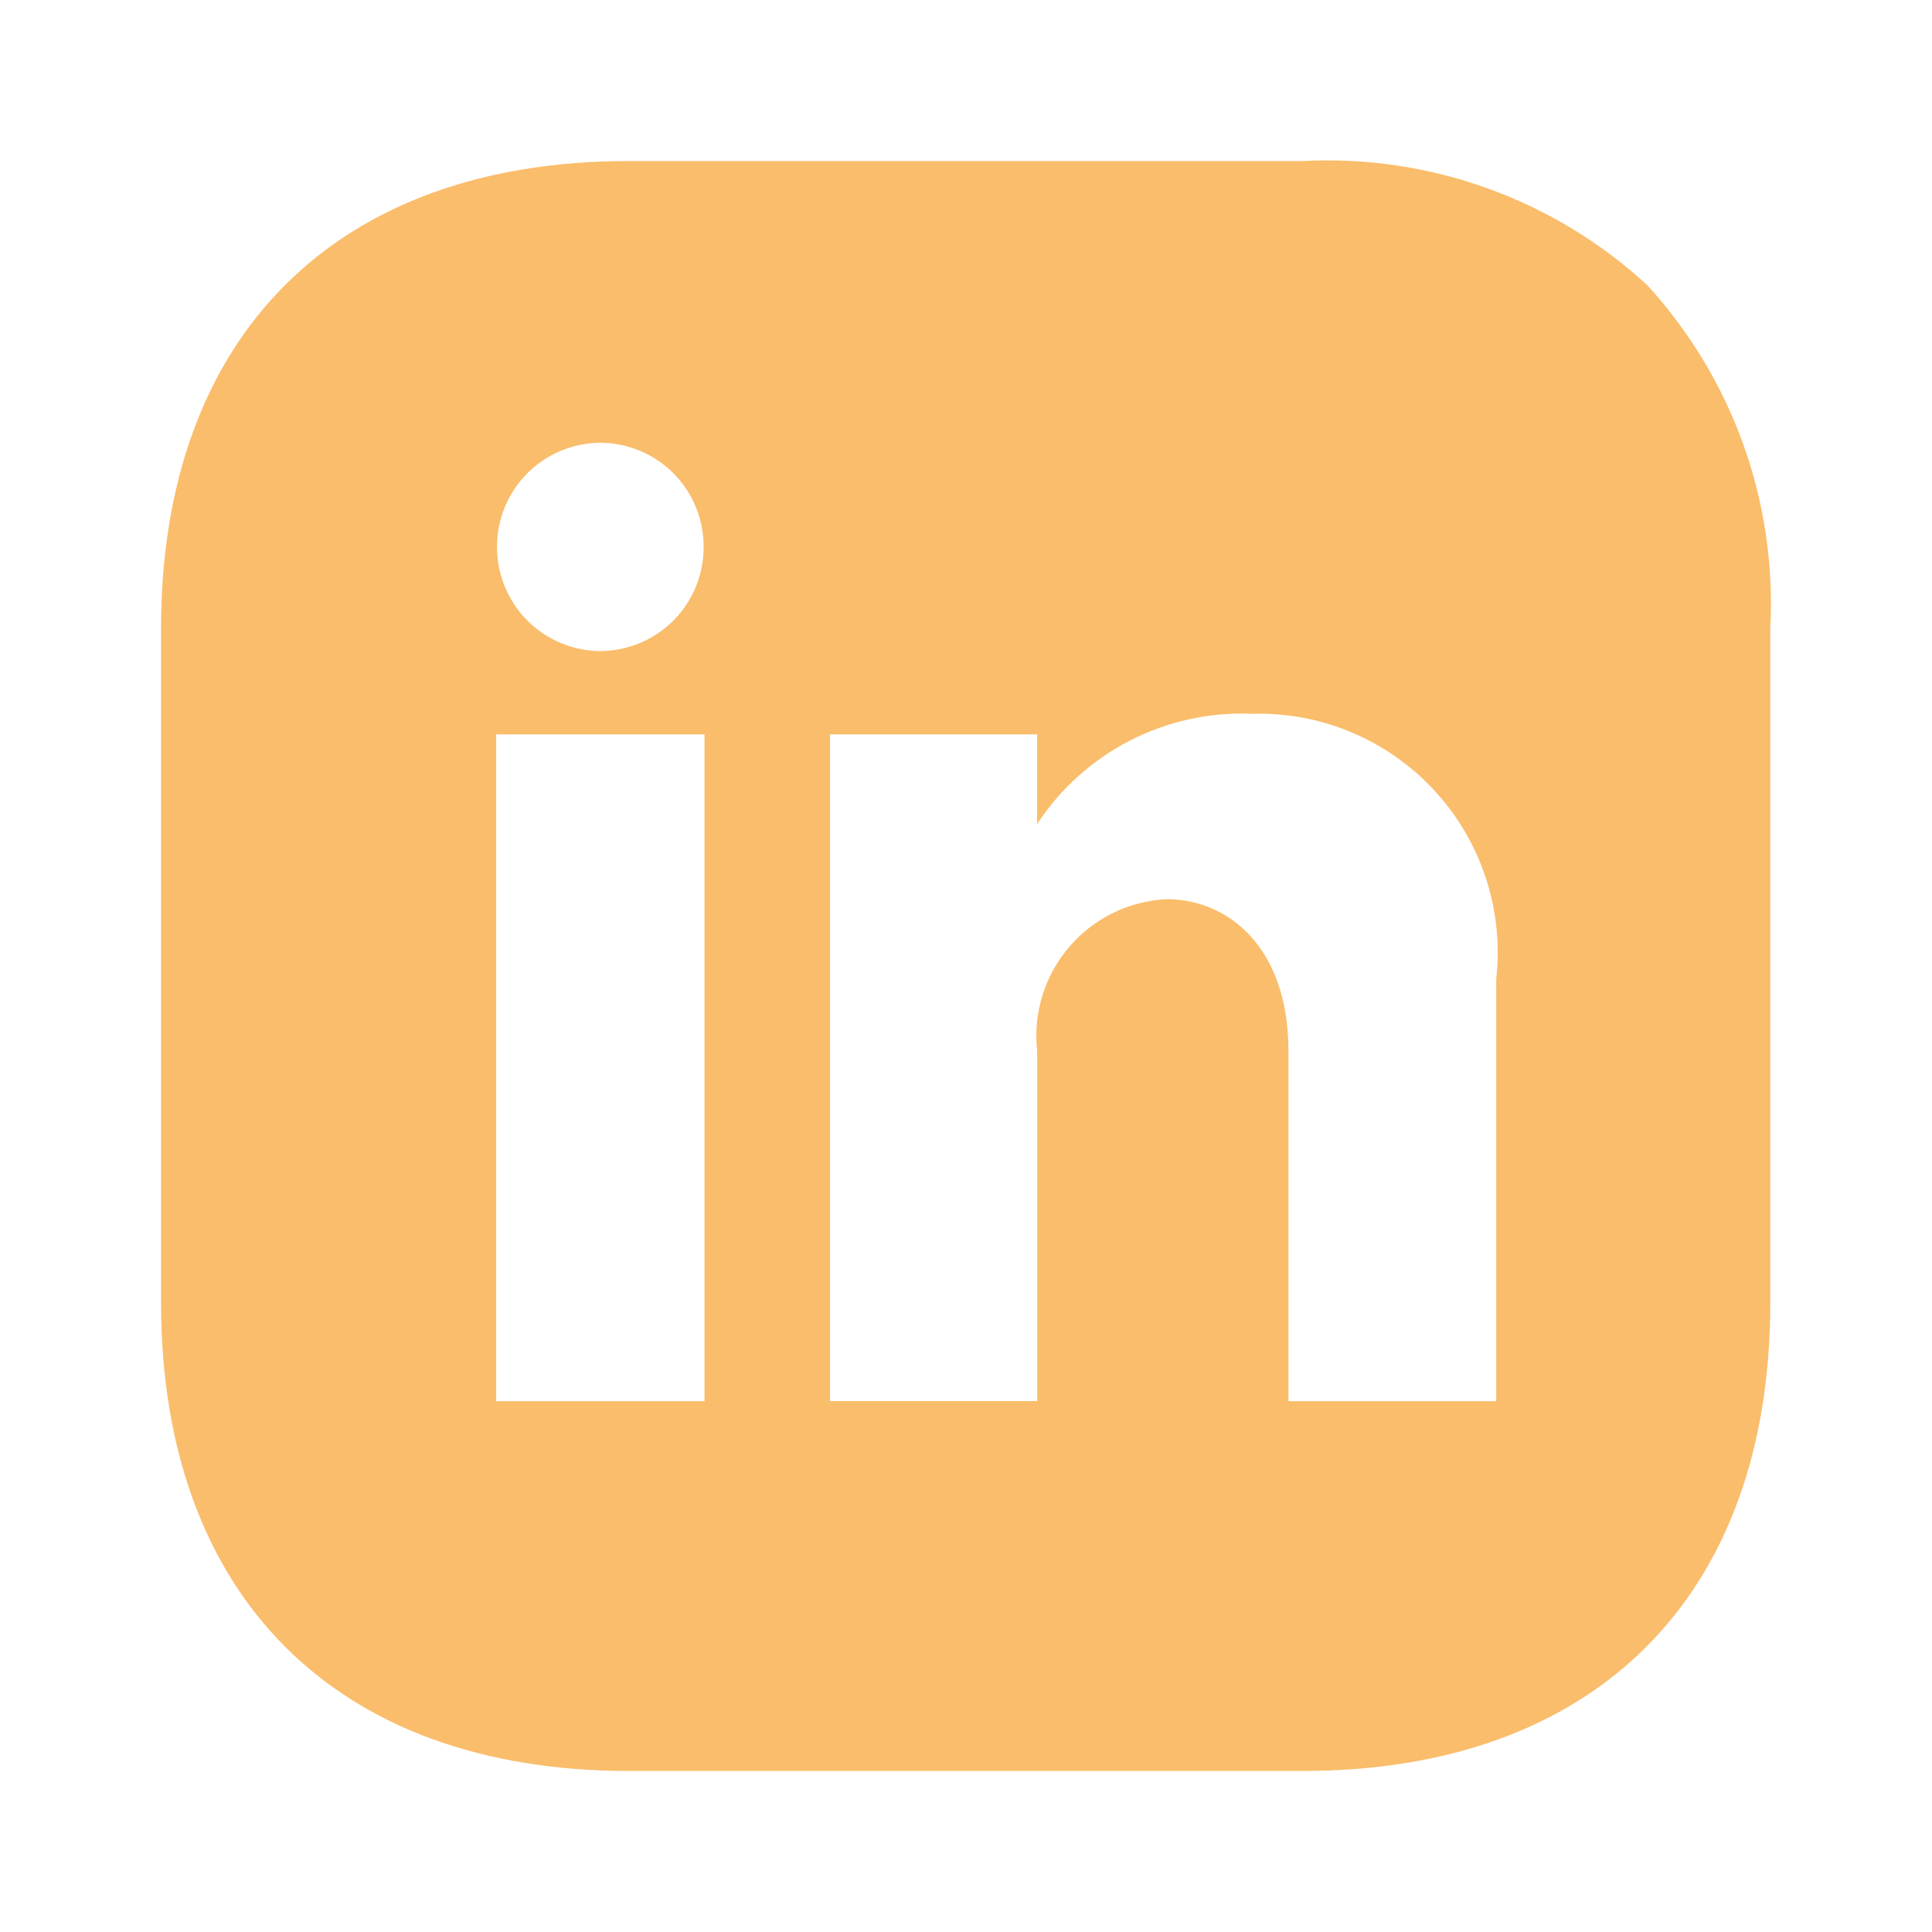 <svg width="20" height="20" viewBox="0 0 20 20" fill="none" xmlns="http://www.w3.org/2000/svg">
<g clip-path="url(#clip0_241_99)">
<mask id="mask0_241_99" style="mask-type:luminance" maskUnits="userSpaceOnUse" x="0" y="0" width="20" height="20">
<path d="M20 0H0V20H20V0Z" fill="white"/>
</mask>
<g mask="url(#mask0_241_99)">
<mask id="mask1_241_99" style="mask-type:luminance" maskUnits="userSpaceOnUse" x="0" y="0" width="20" height="20">
<path d="M20 0H0V20H20V0Z" fill="white"/>
</mask>
<g mask="url(#mask1_241_99)">
<mask id="mask2_241_99" style="mask-type:luminance" maskUnits="userSpaceOnUse" x="0" y="0" width="20" height="20">
<path d="M20 0H0V20H20V0Z" fill="white"/>
</mask>
<g mask="url(#mask2_241_99)">
<path d="M13.483 18.333H6.509C3.478 18.333 1.667 16.52 1.667 13.483V6.508C1.667 3.477 3.477 1.667 6.509 1.667H13.492C14.141 1.633 14.79 1.73 15.402 1.951C16.013 2.171 16.574 2.511 17.052 2.952C17.49 3.43 17.828 3.991 18.047 4.601C18.266 5.212 18.36 5.86 18.326 6.507V13.491C18.325 16.523 16.515 18.333 13.483 18.333ZM12.076 9.308C12.704 9.308 13.338 9.795 13.338 10.882V14.505H15.489V10.134C15.528 9.783 15.492 9.427 15.382 9.091C15.272 8.755 15.091 8.446 14.851 8.186C14.612 7.926 14.319 7.72 13.993 7.582C13.668 7.445 13.316 7.379 12.963 7.389C12.524 7.37 12.089 7.466 11.698 7.666C11.308 7.866 10.976 8.165 10.736 8.531V7.602H8.593V14.504H10.737V10.881C10.715 10.688 10.733 10.494 10.79 10.309C10.847 10.123 10.941 9.952 11.066 9.805C11.192 9.657 11.346 9.537 11.52 9.452C11.693 9.366 11.883 9.318 12.076 9.308ZM5.136 7.602V14.505H7.293V7.602H5.136ZM6.215 4.583C5.93 4.585 5.658 4.699 5.457 4.901C5.257 5.103 5.144 5.377 5.145 5.662C5.144 5.946 5.257 6.22 5.457 6.422C5.658 6.624 5.93 6.738 6.215 6.74C6.5 6.738 6.772 6.624 6.973 6.422C7.173 6.22 7.285 5.946 7.284 5.662C7.285 5.377 7.173 5.103 6.973 4.901C6.772 4.699 6.5 4.585 6.215 4.583Z" fill="#FABD6B"/>
</g>
</g>
</g>
</g>
<defs>
<clipPath id="clip0_241_99">
<rect width="20" height="20" fill="white"/>
</clipPath>
</defs>
</svg>
